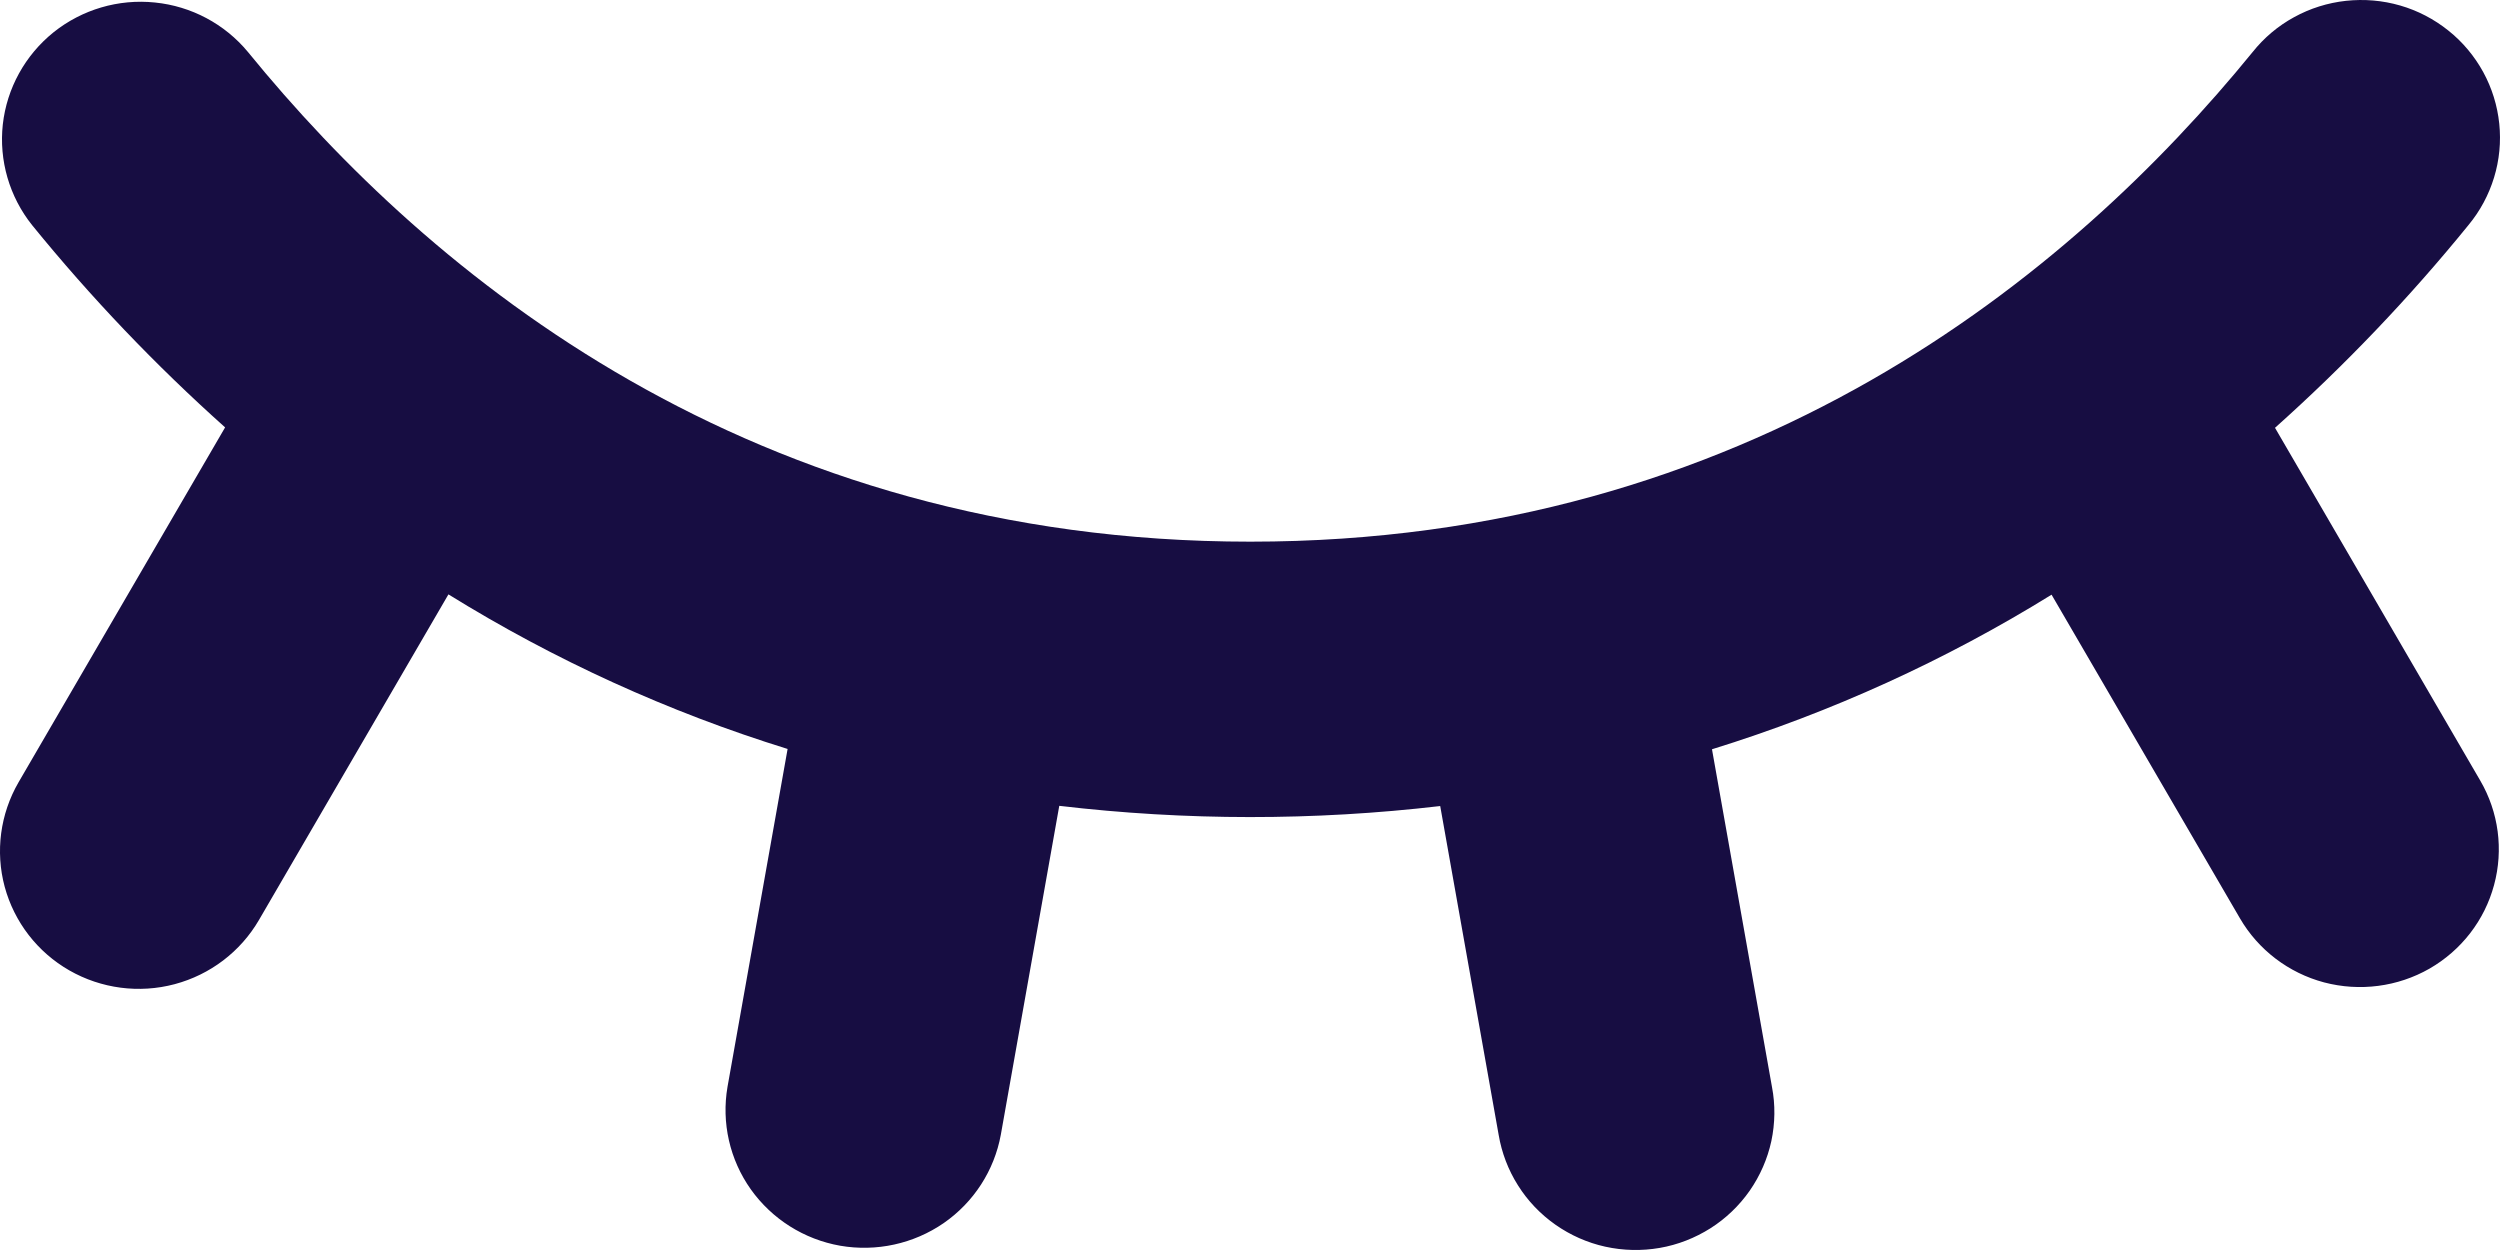 <svg width="24" height="12" viewBox="0 0 24 12" fill="none" xmlns="http://www.w3.org/2000/svg">
<path d="M23.81 7.493C23.987 7.796 24.035 8.157 23.943 8.496C23.852 8.835 23.629 9.123 23.323 9.299C23.017 9.474 22.653 9.521 22.311 9.431C21.97 9.34 21.679 9.118 21.503 8.815L19.695 5.709C18.677 6.339 17.581 6.838 16.435 7.193L17.011 10.435C17.044 10.607 17.041 10.783 17.005 10.954C16.968 11.125 16.897 11.287 16.797 11.431C16.697 11.574 16.569 11.697 16.421 11.791C16.272 11.885 16.107 11.95 15.933 11.98C15.76 12.01 15.582 12.006 15.41 11.968C15.238 11.93 15.076 11.858 14.932 11.757C14.788 11.656 14.666 11.528 14.573 11.38C14.479 11.232 14.416 11.066 14.387 10.894L13.826 7.738C12.611 7.88 11.384 7.879 10.169 7.736L9.608 10.893C9.545 11.237 9.348 11.542 9.059 11.742C8.77 11.941 8.413 12.019 8.066 11.959C7.719 11.898 7.411 11.703 7.208 11.418C7.005 11.132 6.925 10.778 6.984 10.434L7.561 7.19C6.416 6.835 5.322 6.336 4.305 5.706L2.486 8.832C2.309 9.136 2.018 9.357 1.677 9.448C1.336 9.539 0.972 9.491 0.666 9.316C0.36 9.141 0.137 8.852 0.045 8.513C-0.046 8.175 0.002 7.814 0.178 7.51L2.161 4.103C1.492 3.505 0.873 2.856 0.308 2.161C0.09 1.888 -0.011 1.54 0.027 1.194C0.066 0.847 0.241 0.53 0.514 0.31C0.788 0.091 1.137 -0.012 1.487 0.024C1.836 0.059 2.158 0.23 2.381 0.5C4.127 2.644 7.213 5.2 12.003 5.2C16.792 5.2 19.879 2.644 21.625 0.5C21.734 0.363 21.869 0.249 22.023 0.165C22.177 0.08 22.347 0.027 22.521 0.008C22.696 -0.011 22.873 0.004 23.042 0.053C23.211 0.102 23.368 0.184 23.505 0.294C23.642 0.403 23.755 0.539 23.839 0.692C23.923 0.846 23.975 1.014 23.993 1.188C24.011 1.361 23.994 1.537 23.943 1.704C23.892 1.871 23.809 2.026 23.697 2.161C23.131 2.858 22.51 3.508 21.84 4.107L23.81 7.493Z" fill="#170D42"/>
</svg>
